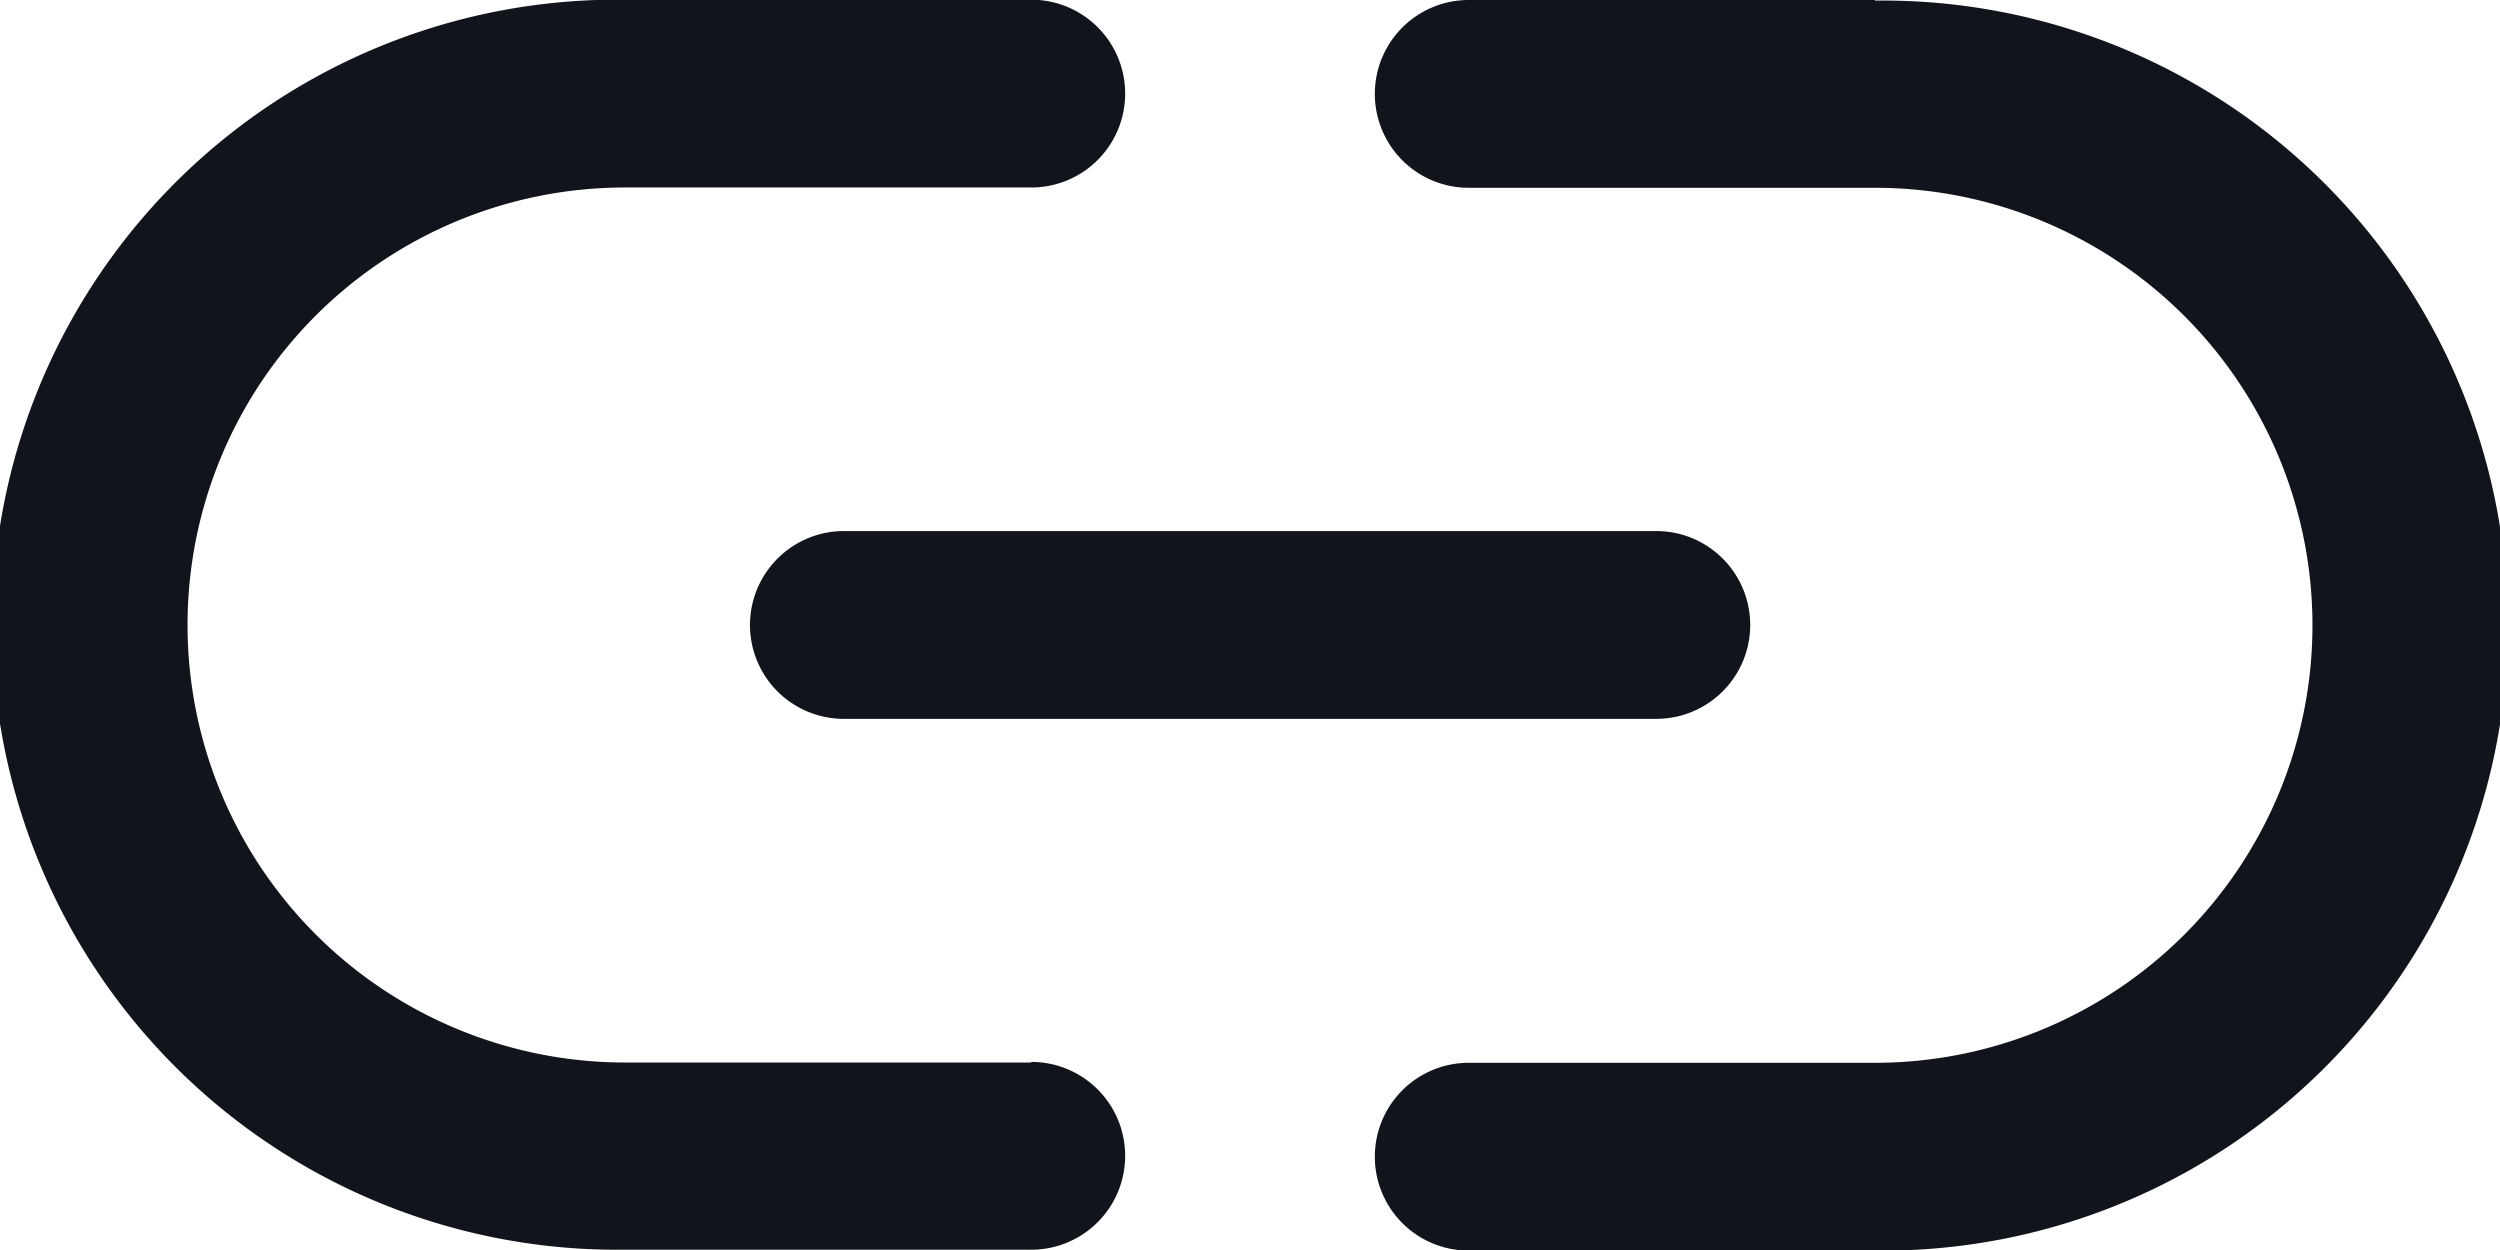 <svg xmlns="http://www.w3.org/2000/svg" width="25.294" height="12.647" viewBox="0 0 25.294 12.647">
  <g id="link-simple" transform="translate(0 0)">
    <g id="Group_67801" data-name="Group 67801">
      <path id="Path_35722" data-name="Path 35722" d="M18.971,96H14.86a.949.949,0,1,0,0,1.9h4.11a4.426,4.426,0,0,1,0,8.853H14.86a.949.949,0,1,0,0,1.9h4.11a6.324,6.324,0,1,0,0-12.647Zm-8.537,10.75H6.324a4.426,4.426,0,0,1,0-8.853h4.11a.949.949,0,1,0,0-1.9H6.324a6.324,6.324,0,1,0,0,12.647h4.11a.949.949,0,1,0,0-1.9Zm-2.846-4.426a.949.949,0,0,0,.949.949h8.221a.949.949,0,1,0,0-1.9H8.537A.951.951,0,0,0,7.588,102.324Z" transform="translate(0 -96)" fill="#11141a"/>
    </g>
  </g>
</svg>

